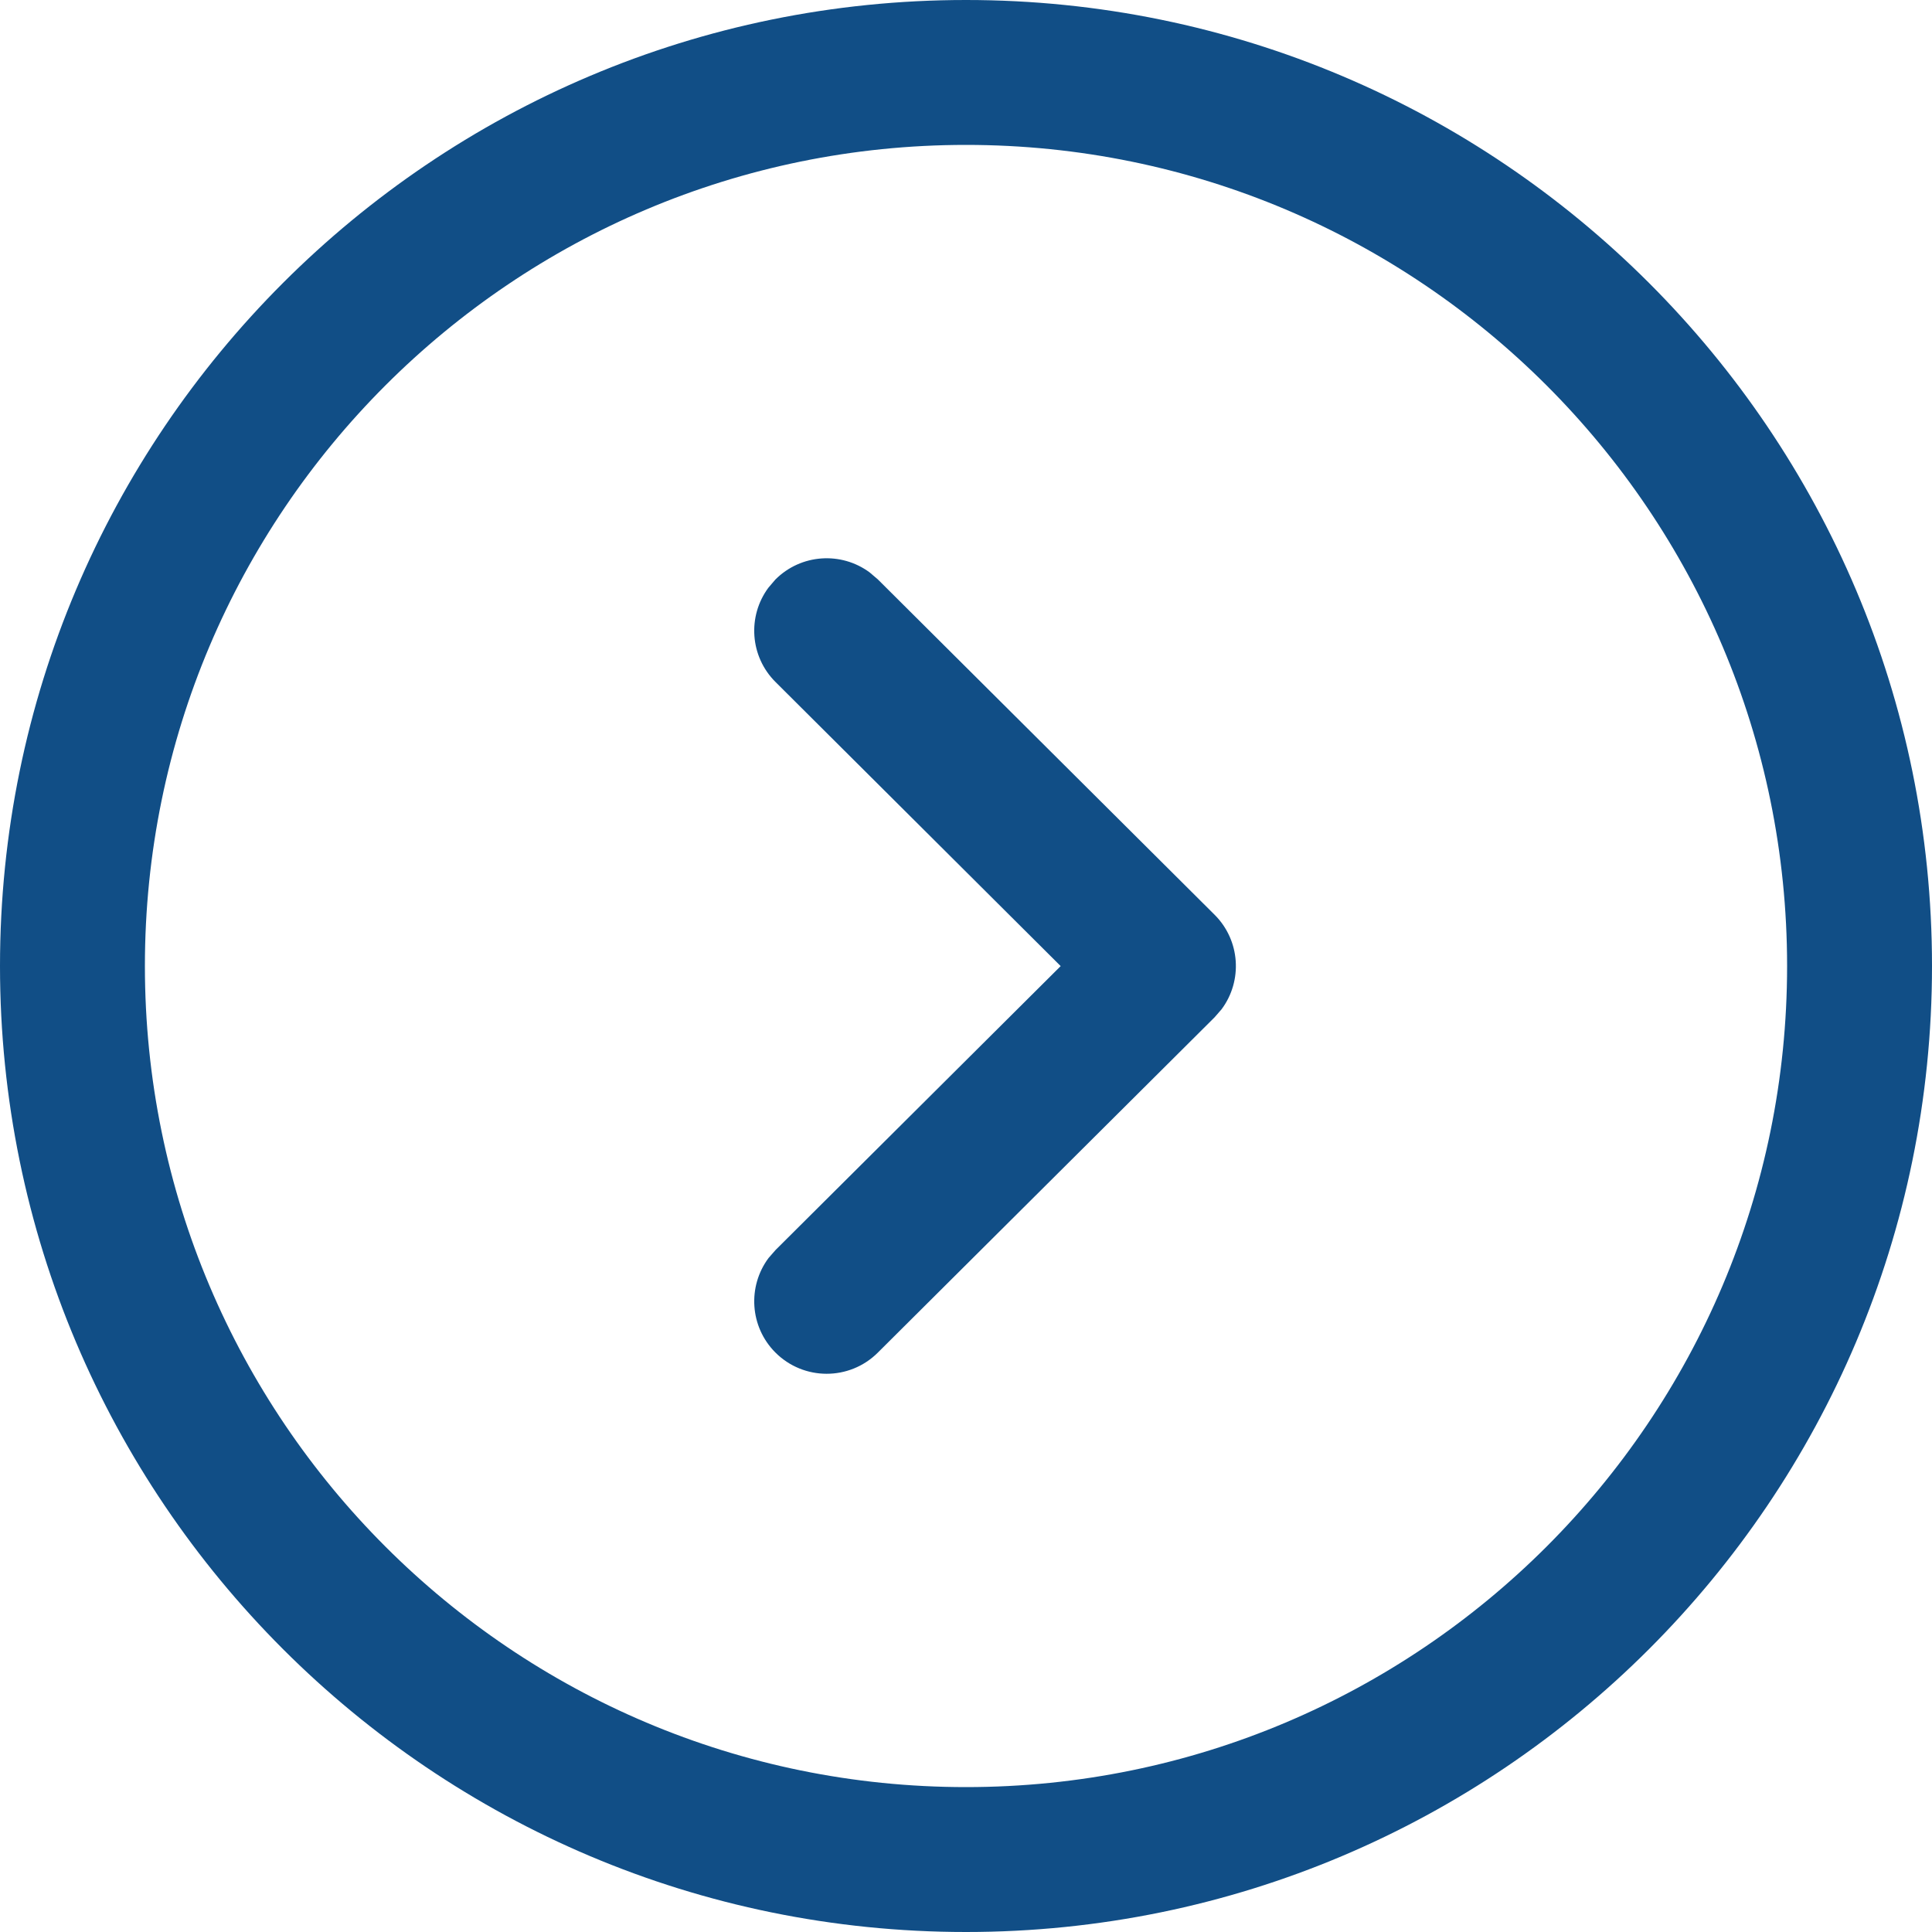 <svg width="40" height="40" viewBox="0 0 40 40" fill="none" xmlns="http://www.w3.org/2000/svg">
<path d="M0 20C0 8.956 8.956 0 20 0C31.044 0 40 8.956 40 20C40 31.046 31.045 40 20 40C8.955 40 0 31.046 0 20ZM3 20C3 29.389 10.612 37 20 37C29.388 37 37 29.389 37 20C37 10.612 29.388 3 20 3C10.612 3 3 10.612 3 20ZM15.908 12.169L16.052 12C16.584 11.466 17.417 11.416 18.005 11.851L18.174 11.995L25.146 18.938C25.681 19.471 25.73 20.307 25.292 20.895L25.146 21.063L18.174 28.005C17.587 28.59 16.637 28.588 16.052 28.001C15.521 27.467 15.475 26.634 15.911 26.047L16.057 25.88L21.96 20.002L16.057 14.121C15.523 13.59 15.473 12.757 15.908 12.169Z" fill="#114E86"/>
</svg>
